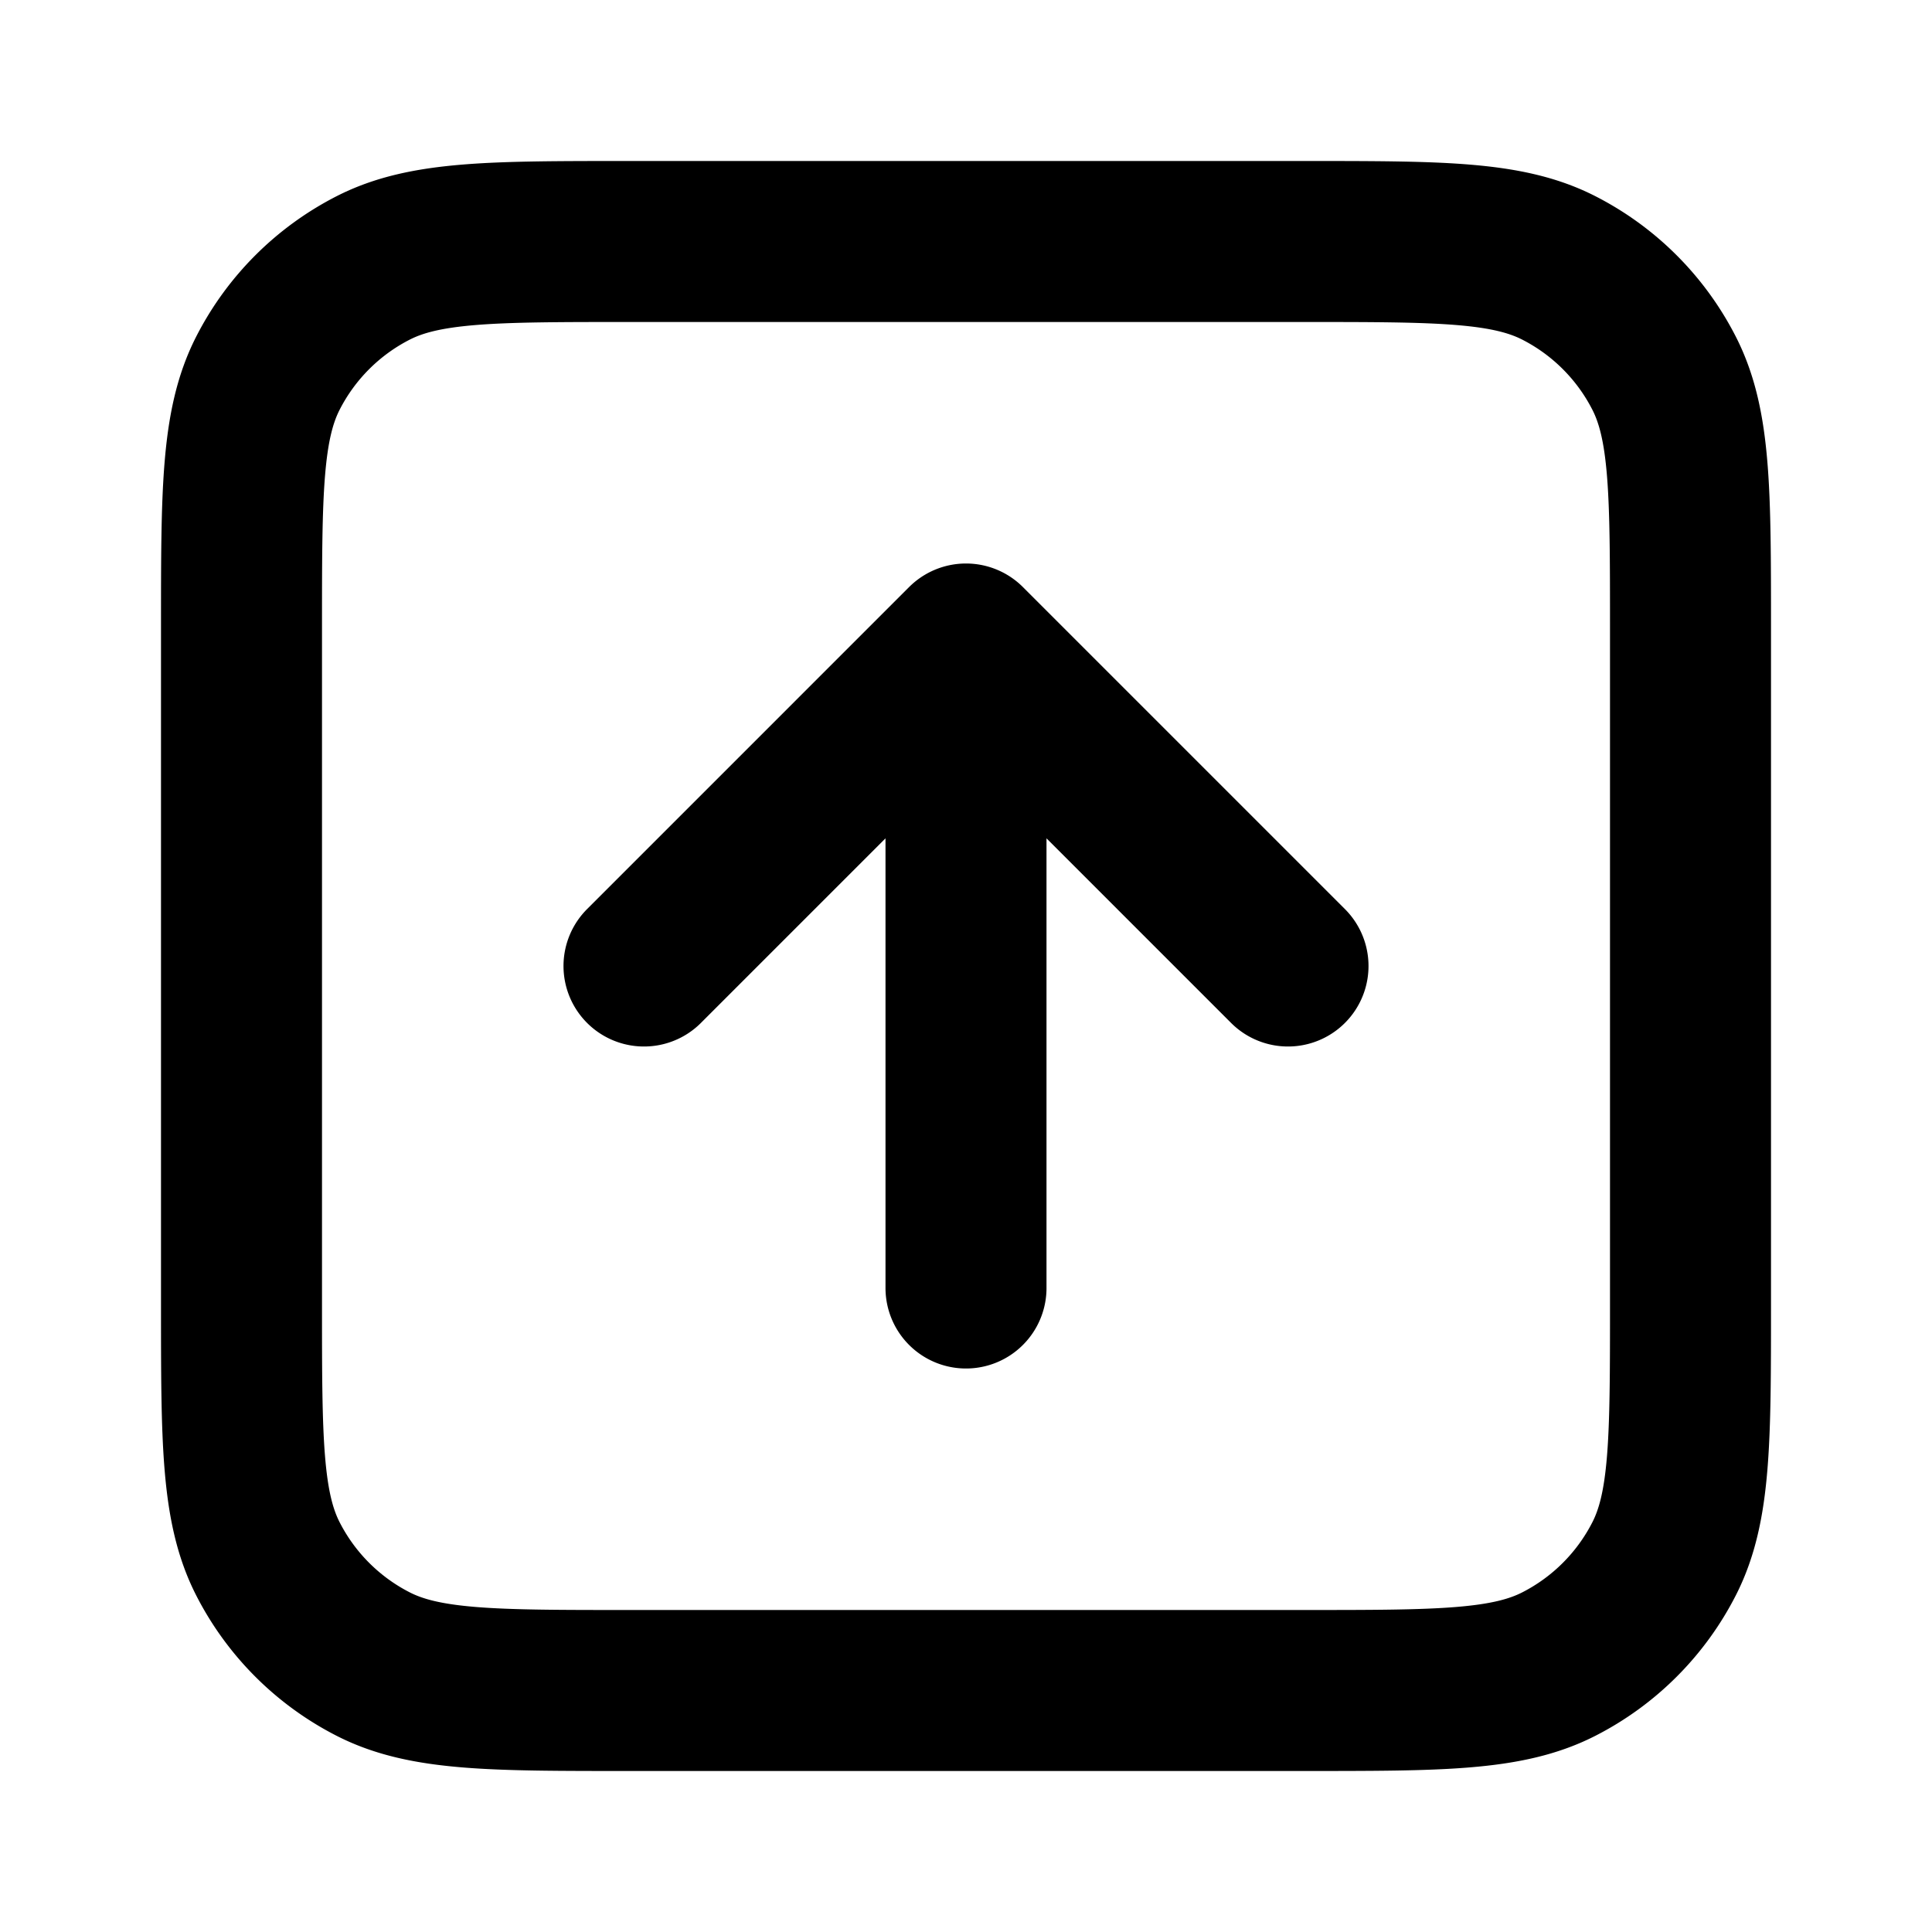 <svg width="24" height="24" viewBox="0 0 24 24" fill="none" xmlns="http://www.w3.org/2000/svg">
    <path d="m16 12-4-4m0 0-4 4m4-4v8m-4.2 5h8.4c1.68 0 2.52 0 3.162-.327a3 3 0 0 0 1.311-1.311C21 18.72 21 17.88 21 16.2V7.8c0-1.68 0-2.52-.327-3.162a3 3 0 0 0-1.311-1.311C18.72 3 17.88 3 16.2 3H7.8c-1.68 0-2.52 0-3.162.327a3 3 0 0 0-1.311 1.311C3 5.28 3 6.12 3 7.8v8.4c0 1.68 0 2.52.327 3.162a3 3 0 0 0 1.311 1.311C5.28 21 6.12 21 7.8 21z" stroke="#000" stroke-width="2" stroke-linecap="round" stroke-linejoin="round"/>
</svg>
